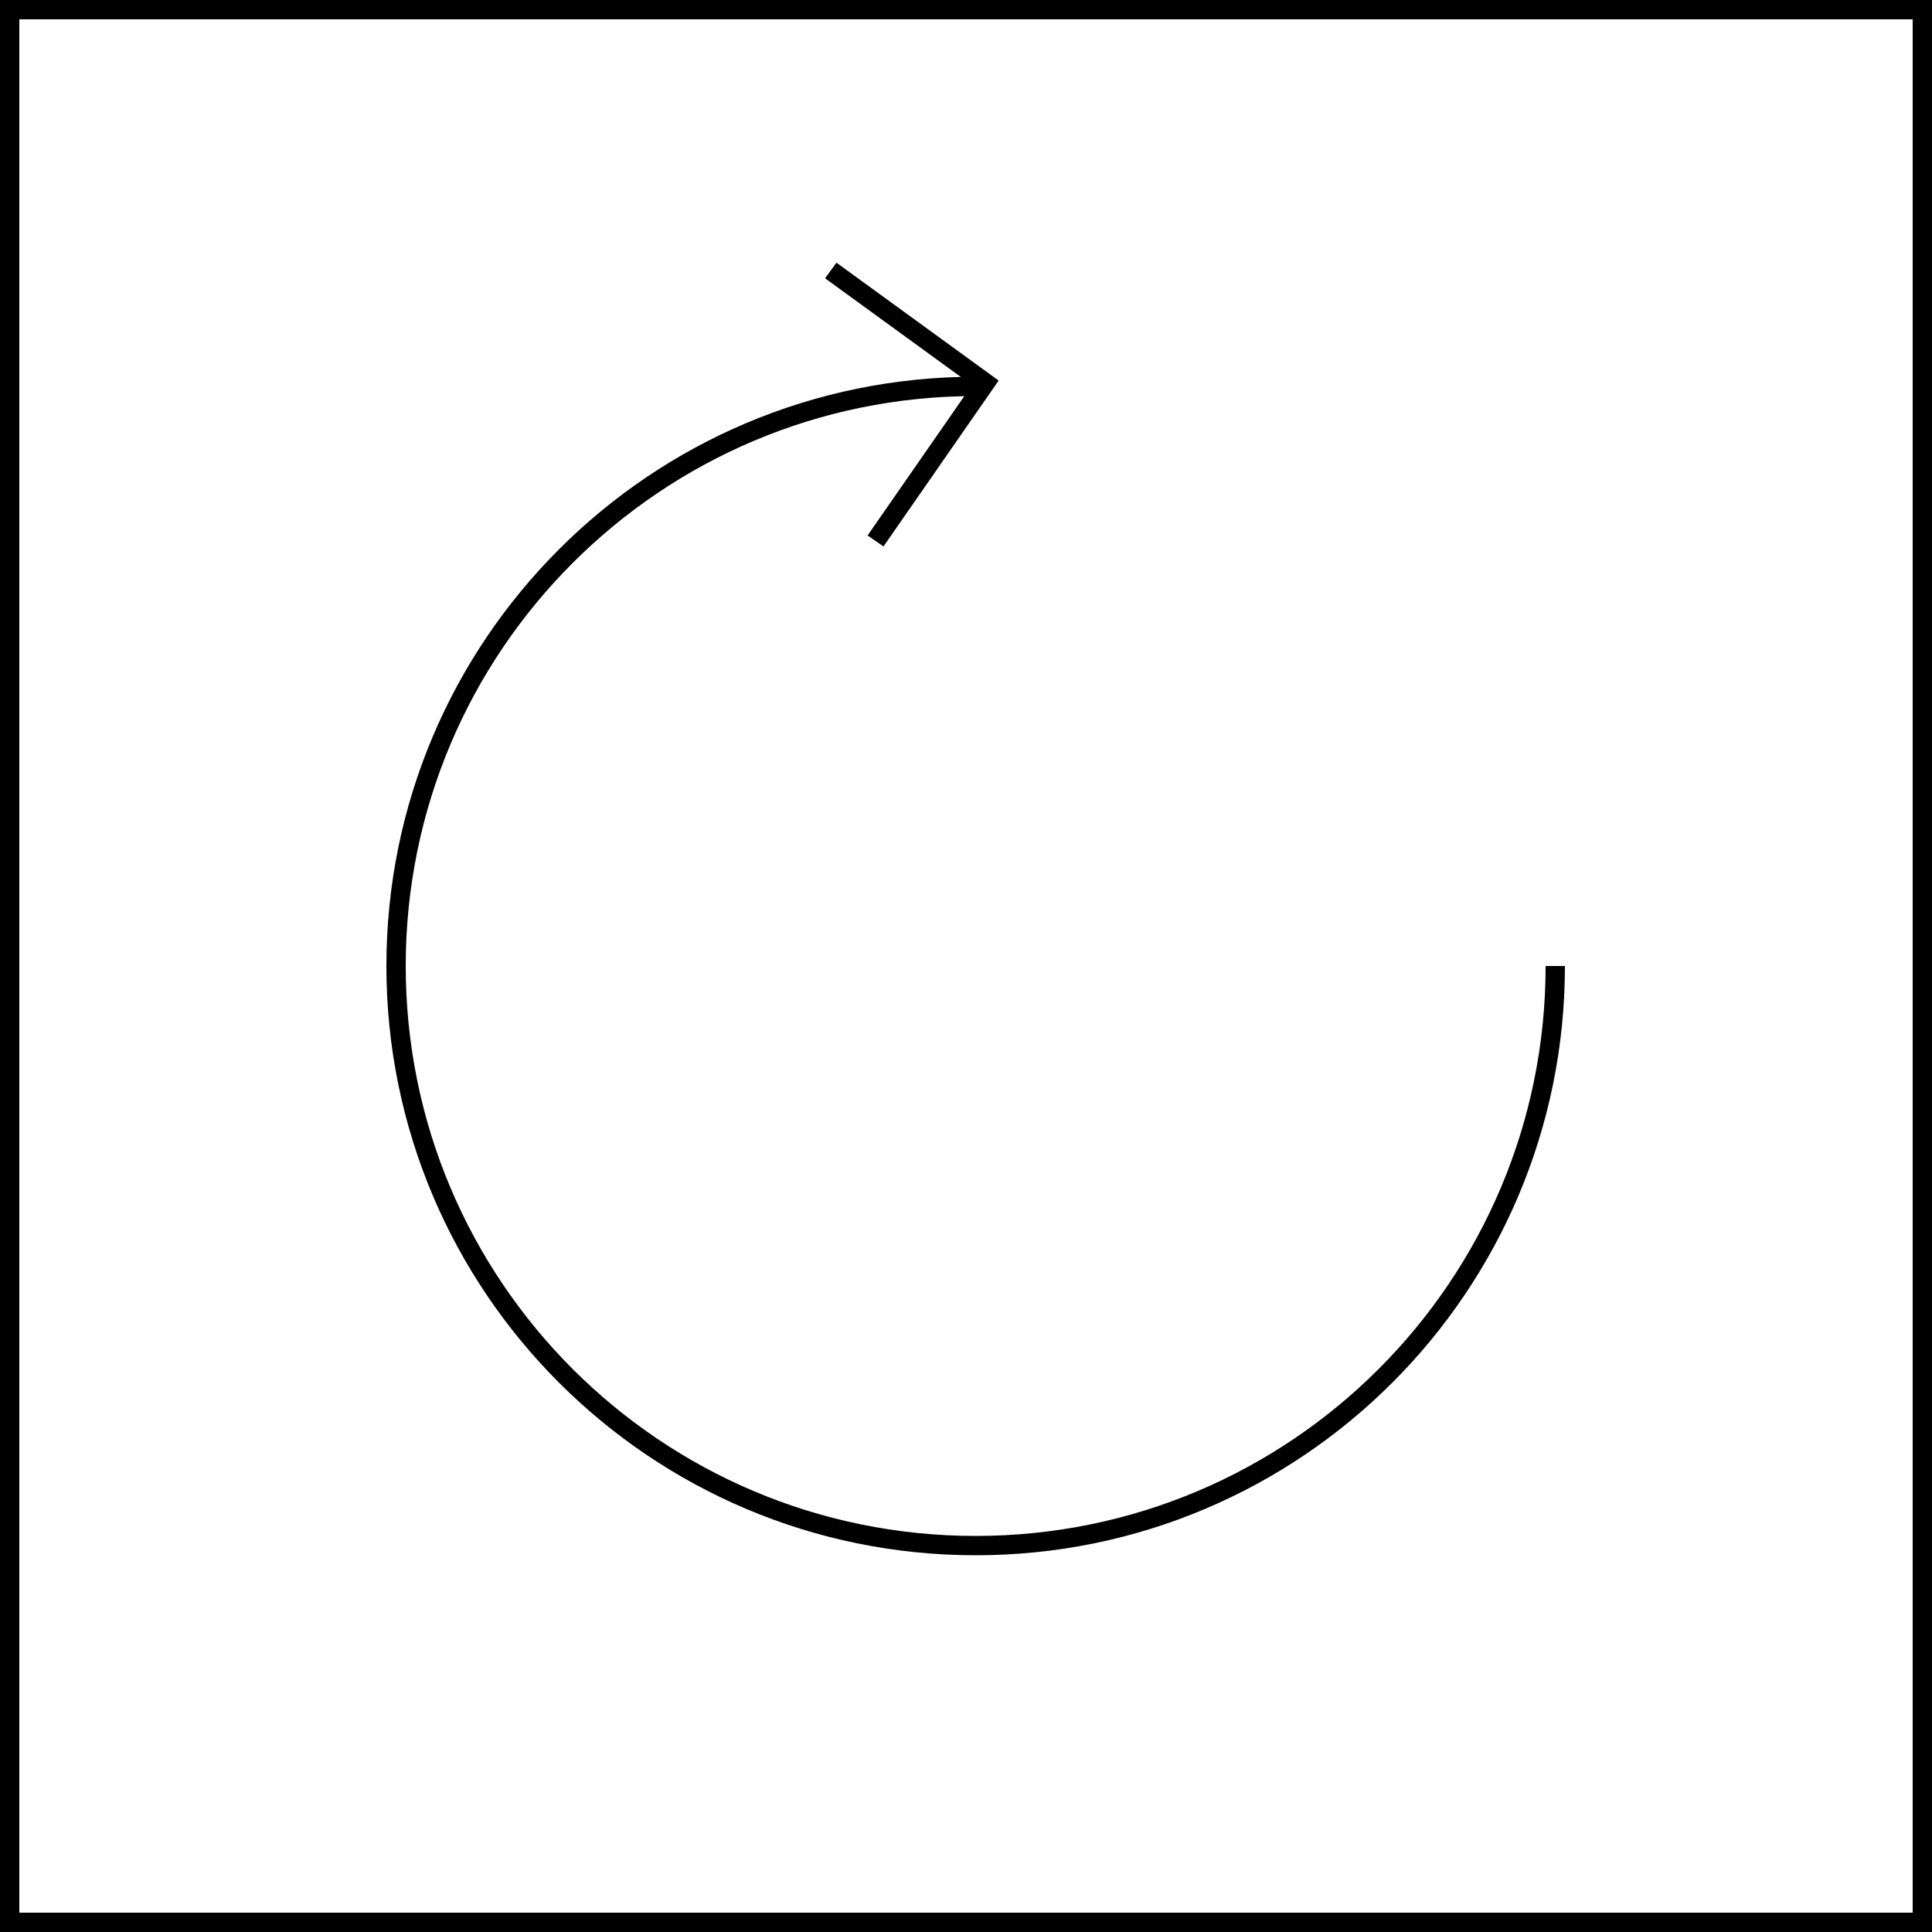 <svg
    xmlns="http://www.w3.org/2000/svg"
    viewBox="0 0 100 100">
    <defs/>
    <g fill="none" fill-rule="evenodd" stroke="#000">
        <path d="M.5.5h99v99H.5z"/>
        <path d="M80.5 50c0 16.568-13.432 30-30 30-16.568 0-30-13.432-30-30 0-16.568 13.432-30 30-30"/>
        <path d="M43 14l8 5.815L45.317 28"/>
    </g>
</svg>